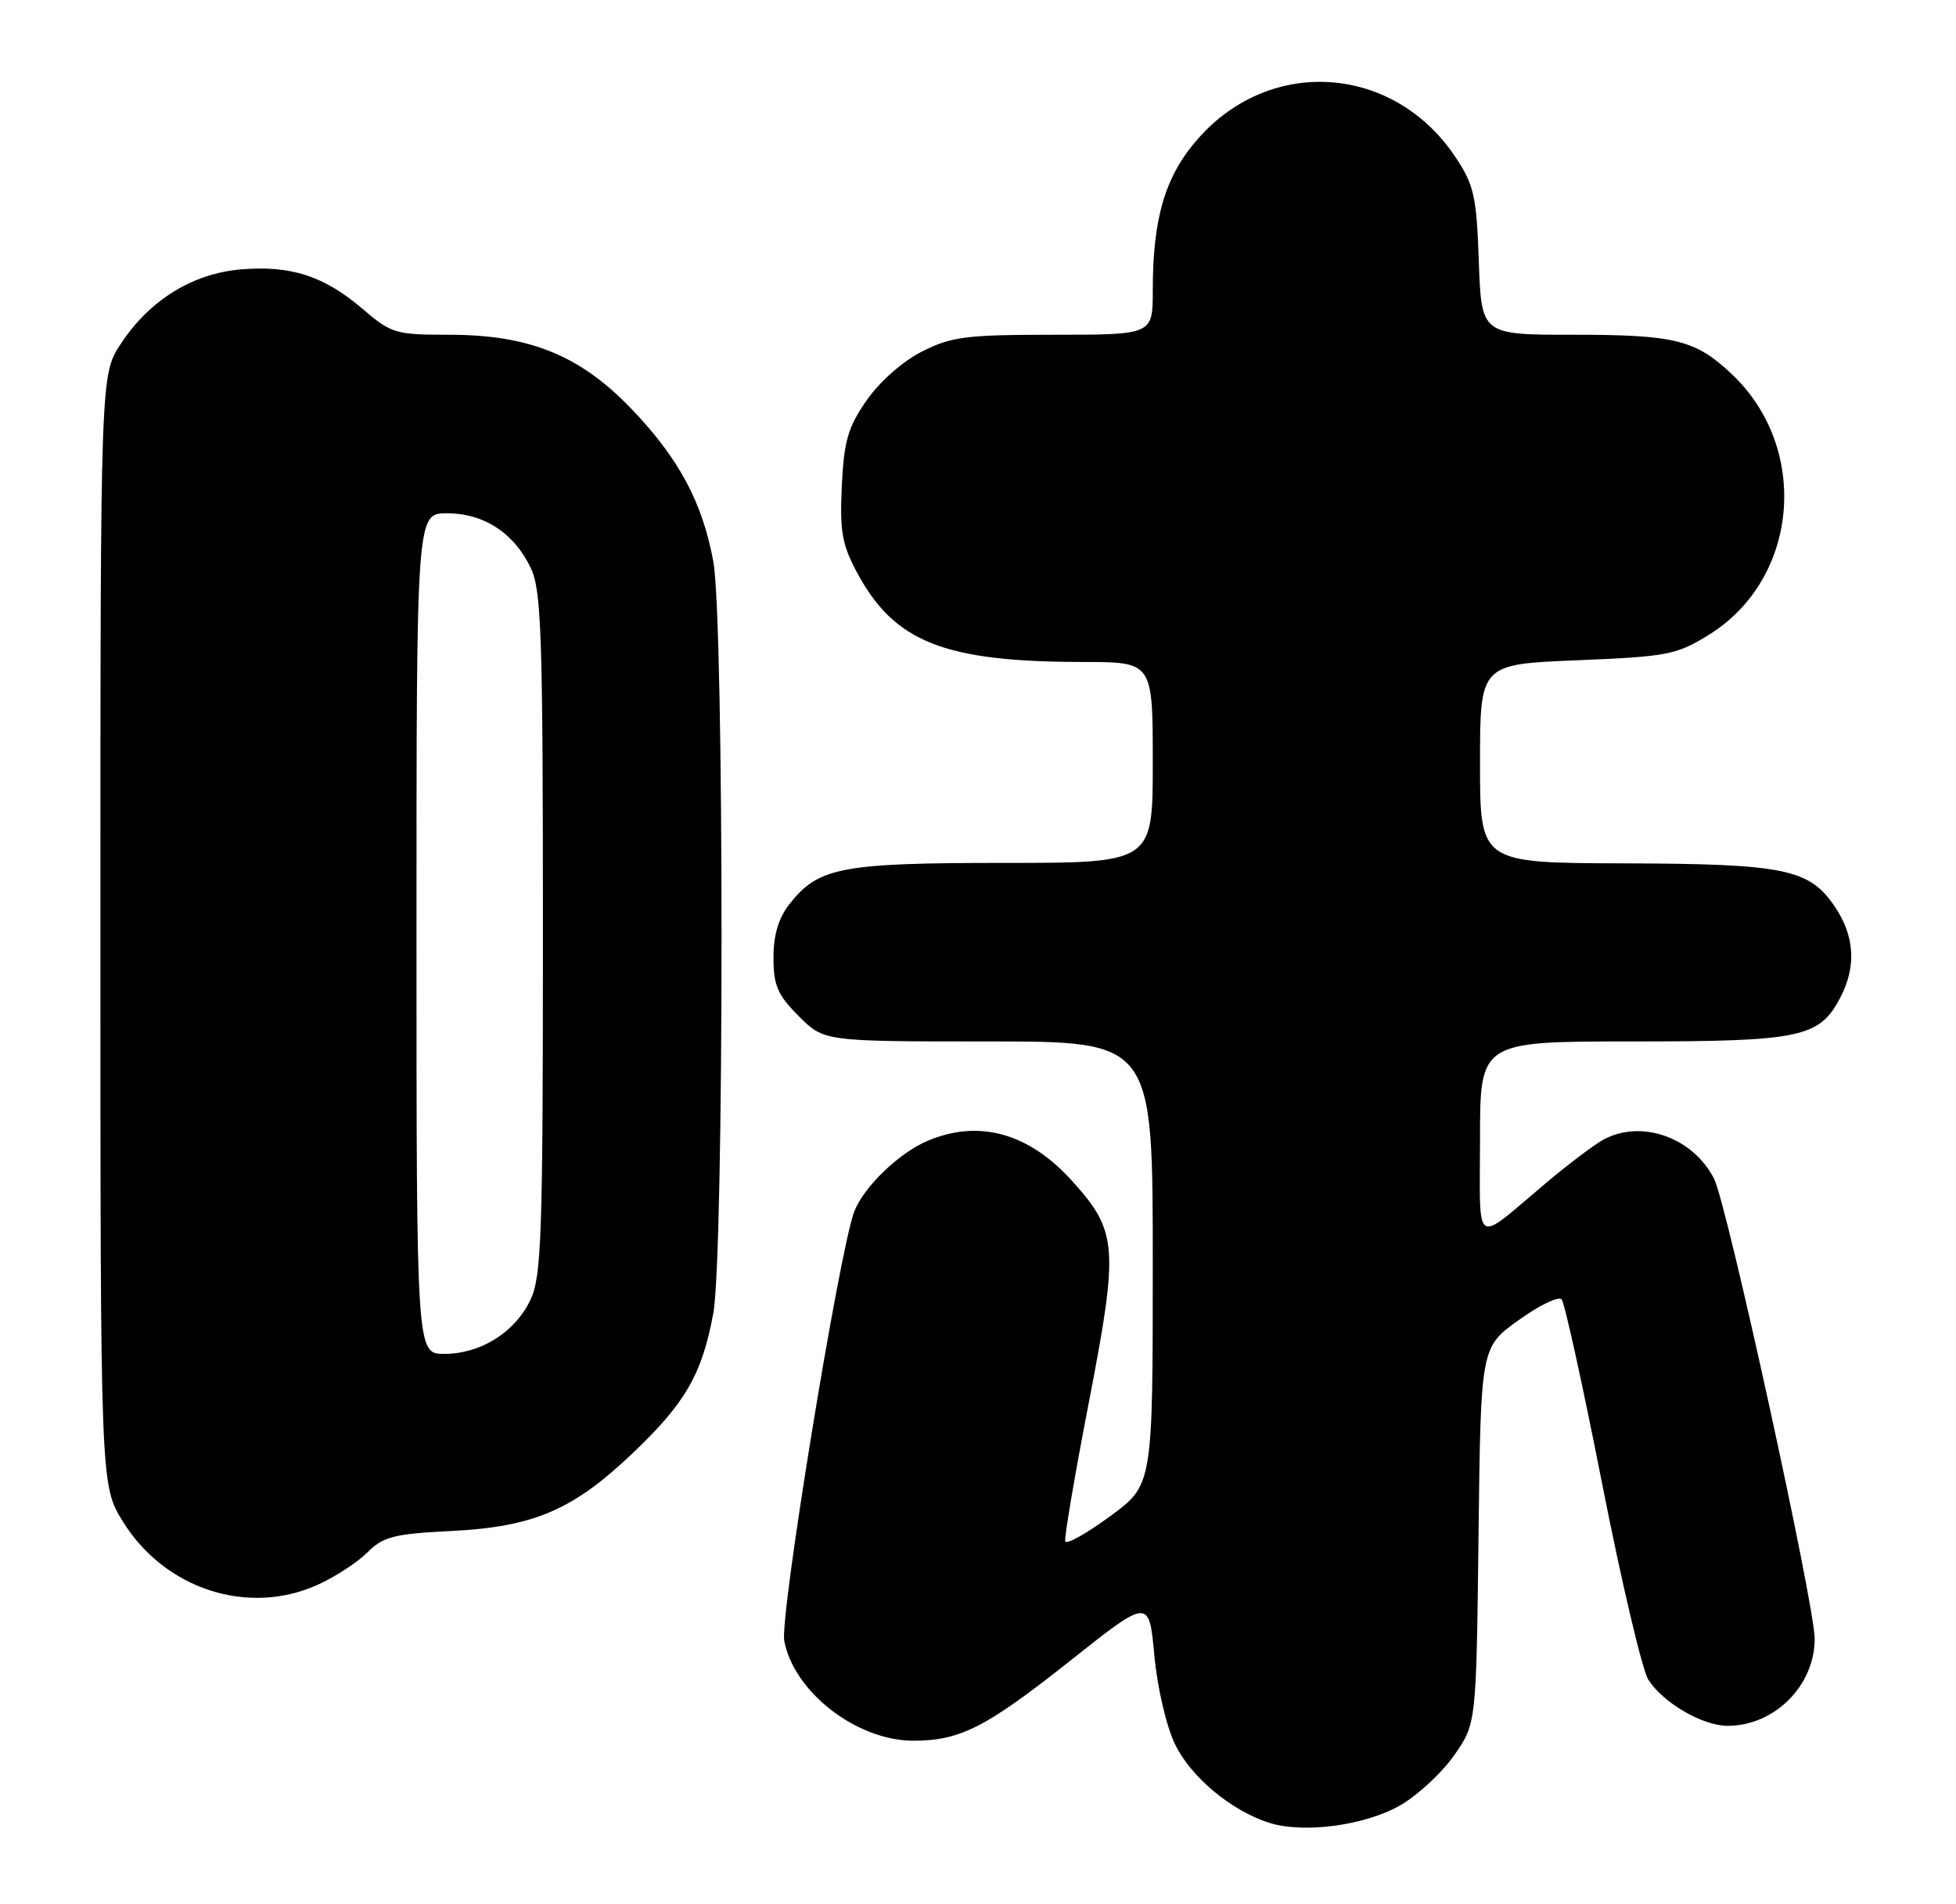 <?xml version="1.0" encoding="UTF-8" standalone="no"?>
<!DOCTYPE svg PUBLIC "-//W3C//DTD SVG 1.1//EN" "http://www.w3.org/Graphics/SVG/1.1/DTD/svg11.dtd" >
<svg xmlns="http://www.w3.org/2000/svg" xmlns:xlink="http://www.w3.org/1999/xlink" version="1.1" viewBox="0 0 263 256">
 <g >
 <path fill="currentColor"
d=" M 188.37 242.63 C 190.72 241.25 193.96 238.23 195.57 235.90 C 198.50 231.68 198.50 231.68 198.80 206.40 C 199.10 181.12 199.10 181.12 204.17 177.48 C 206.95 175.47 209.57 174.21 209.97 174.67 C 210.38 175.13 212.83 186.30 215.43 199.50 C 218.03 212.70 220.82 224.53 221.63 225.80 C 223.65 228.93 228.91 231.99 232.30 232.00 C 238.59 232.00 244.00 226.60 244.00 220.30 C 244.00 215.75 232.19 161.77 230.46 158.43 C 227.62 152.92 220.78 150.47 215.68 153.15 C 214.48 153.78 211.03 156.38 208.00 158.92 C 197.98 167.35 199.00 168.01 199.00 153.12 C 199.00 140.00 199.00 140.00 219.55 140.00 C 242.21 140.00 244.67 139.47 247.48 134.03 C 249.62 129.89 249.37 125.84 246.72 121.90 C 243.29 116.80 239.98 116.12 218.25 116.06 C 199.00 116.00 199.00 116.00 199.00 102.64 C 199.00 89.29 199.00 89.29 212.05 88.76 C 224.21 88.26 225.41 88.03 229.75 85.35 C 241.87 77.86 243.43 60.30 232.87 50.31 C 227.97 45.68 225.25 45.00 211.53 45.00 C 199.19 45.00 199.19 45.00 198.84 35.17 C 198.54 26.43 198.20 24.89 195.74 21.18 C 187.49 8.72 170.89 7.50 161.09 18.64 C 156.67 23.65 155.00 29.26 155.00 39.05 C 155.00 45.00 155.00 45.00 141.71 45.00 C 129.92 45.00 127.92 45.25 123.98 47.25 C 121.38 48.56 118.28 51.30 116.53 53.81 C 114.01 57.44 113.48 59.27 113.19 65.31 C 112.90 71.37 113.22 73.20 115.21 76.92 C 120.25 86.34 126.93 88.98 145.75 88.99 C 155.00 89.00 155.00 89.00 155.00 102.50 C 155.00 116.00 155.00 116.00 134.97 116.00 C 113.10 116.00 110.04 116.59 106.17 121.51 C 104.68 123.41 104.00 125.67 104.00 128.73 C 104.00 132.48 104.55 133.75 107.40 136.60 C 110.80 140.00 110.80 140.00 132.90 140.00 C 155.00 140.00 155.00 140.00 155.00 169.81 C 155.00 199.62 155.00 199.62 149.26 203.83 C 146.10 206.15 143.39 207.67 143.23 207.20 C 143.08 206.73 144.52 198.24 146.44 188.33 C 150.43 167.67 150.27 165.52 144.18 158.78 C 138.34 152.30 131.63 150.44 124.72 153.36 C 120.88 154.98 116.12 159.58 114.86 162.87 C 112.85 168.15 104.83 217.29 105.45 220.57 C 106.74 227.46 115.19 234.00 122.81 234.00 C 129.09 234.00 132.58 232.22 143.85 223.29 C 154.50 214.84 154.50 214.84 155.21 222.53 C 155.62 226.91 156.82 232.05 158.00 234.49 C 160.12 238.88 165.54 243.40 170.63 245.03 C 175.30 246.52 183.65 245.39 188.37 242.63 Z  M 42.74 213.03 C 45.08 211.97 48.08 210.01 49.41 208.68 C 51.52 206.57 52.98 206.19 60.67 205.81 C 71.81 205.25 77.06 202.99 85.13 195.29 C 92.18 188.58 94.40 184.71 95.91 176.53 C 97.38 168.55 97.39 83.45 95.91 75.47 C 94.44 67.49 91.25 61.57 84.85 54.91 C 77.98 47.76 71.17 45.00 60.37 45.00 C 53.20 45.00 52.61 44.83 48.76 41.53 C 43.60 37.11 39.14 35.66 32.45 36.21 C 25.92 36.75 20.14 40.31 16.26 46.19 C 13.50 50.35 13.50 50.35 13.50 125.01 C 13.50 199.66 13.50 199.66 16.52 204.53 C 22.14 213.64 33.38 217.28 42.74 213.03 Z  M 56.00 125.50 C 56.00 69.00 56.00 69.00 60.10 69.00 C 65.07 69.00 69.14 71.66 71.38 76.38 C 72.80 79.38 73.00 85.41 73.00 125.50 C 73.00 166.12 72.81 171.59 71.33 174.72 C 69.25 179.10 64.65 181.99 59.75 182.00 C 56.00 182.00 56.00 182.00 56.00 125.50 Z "/>
</g>
</svg>